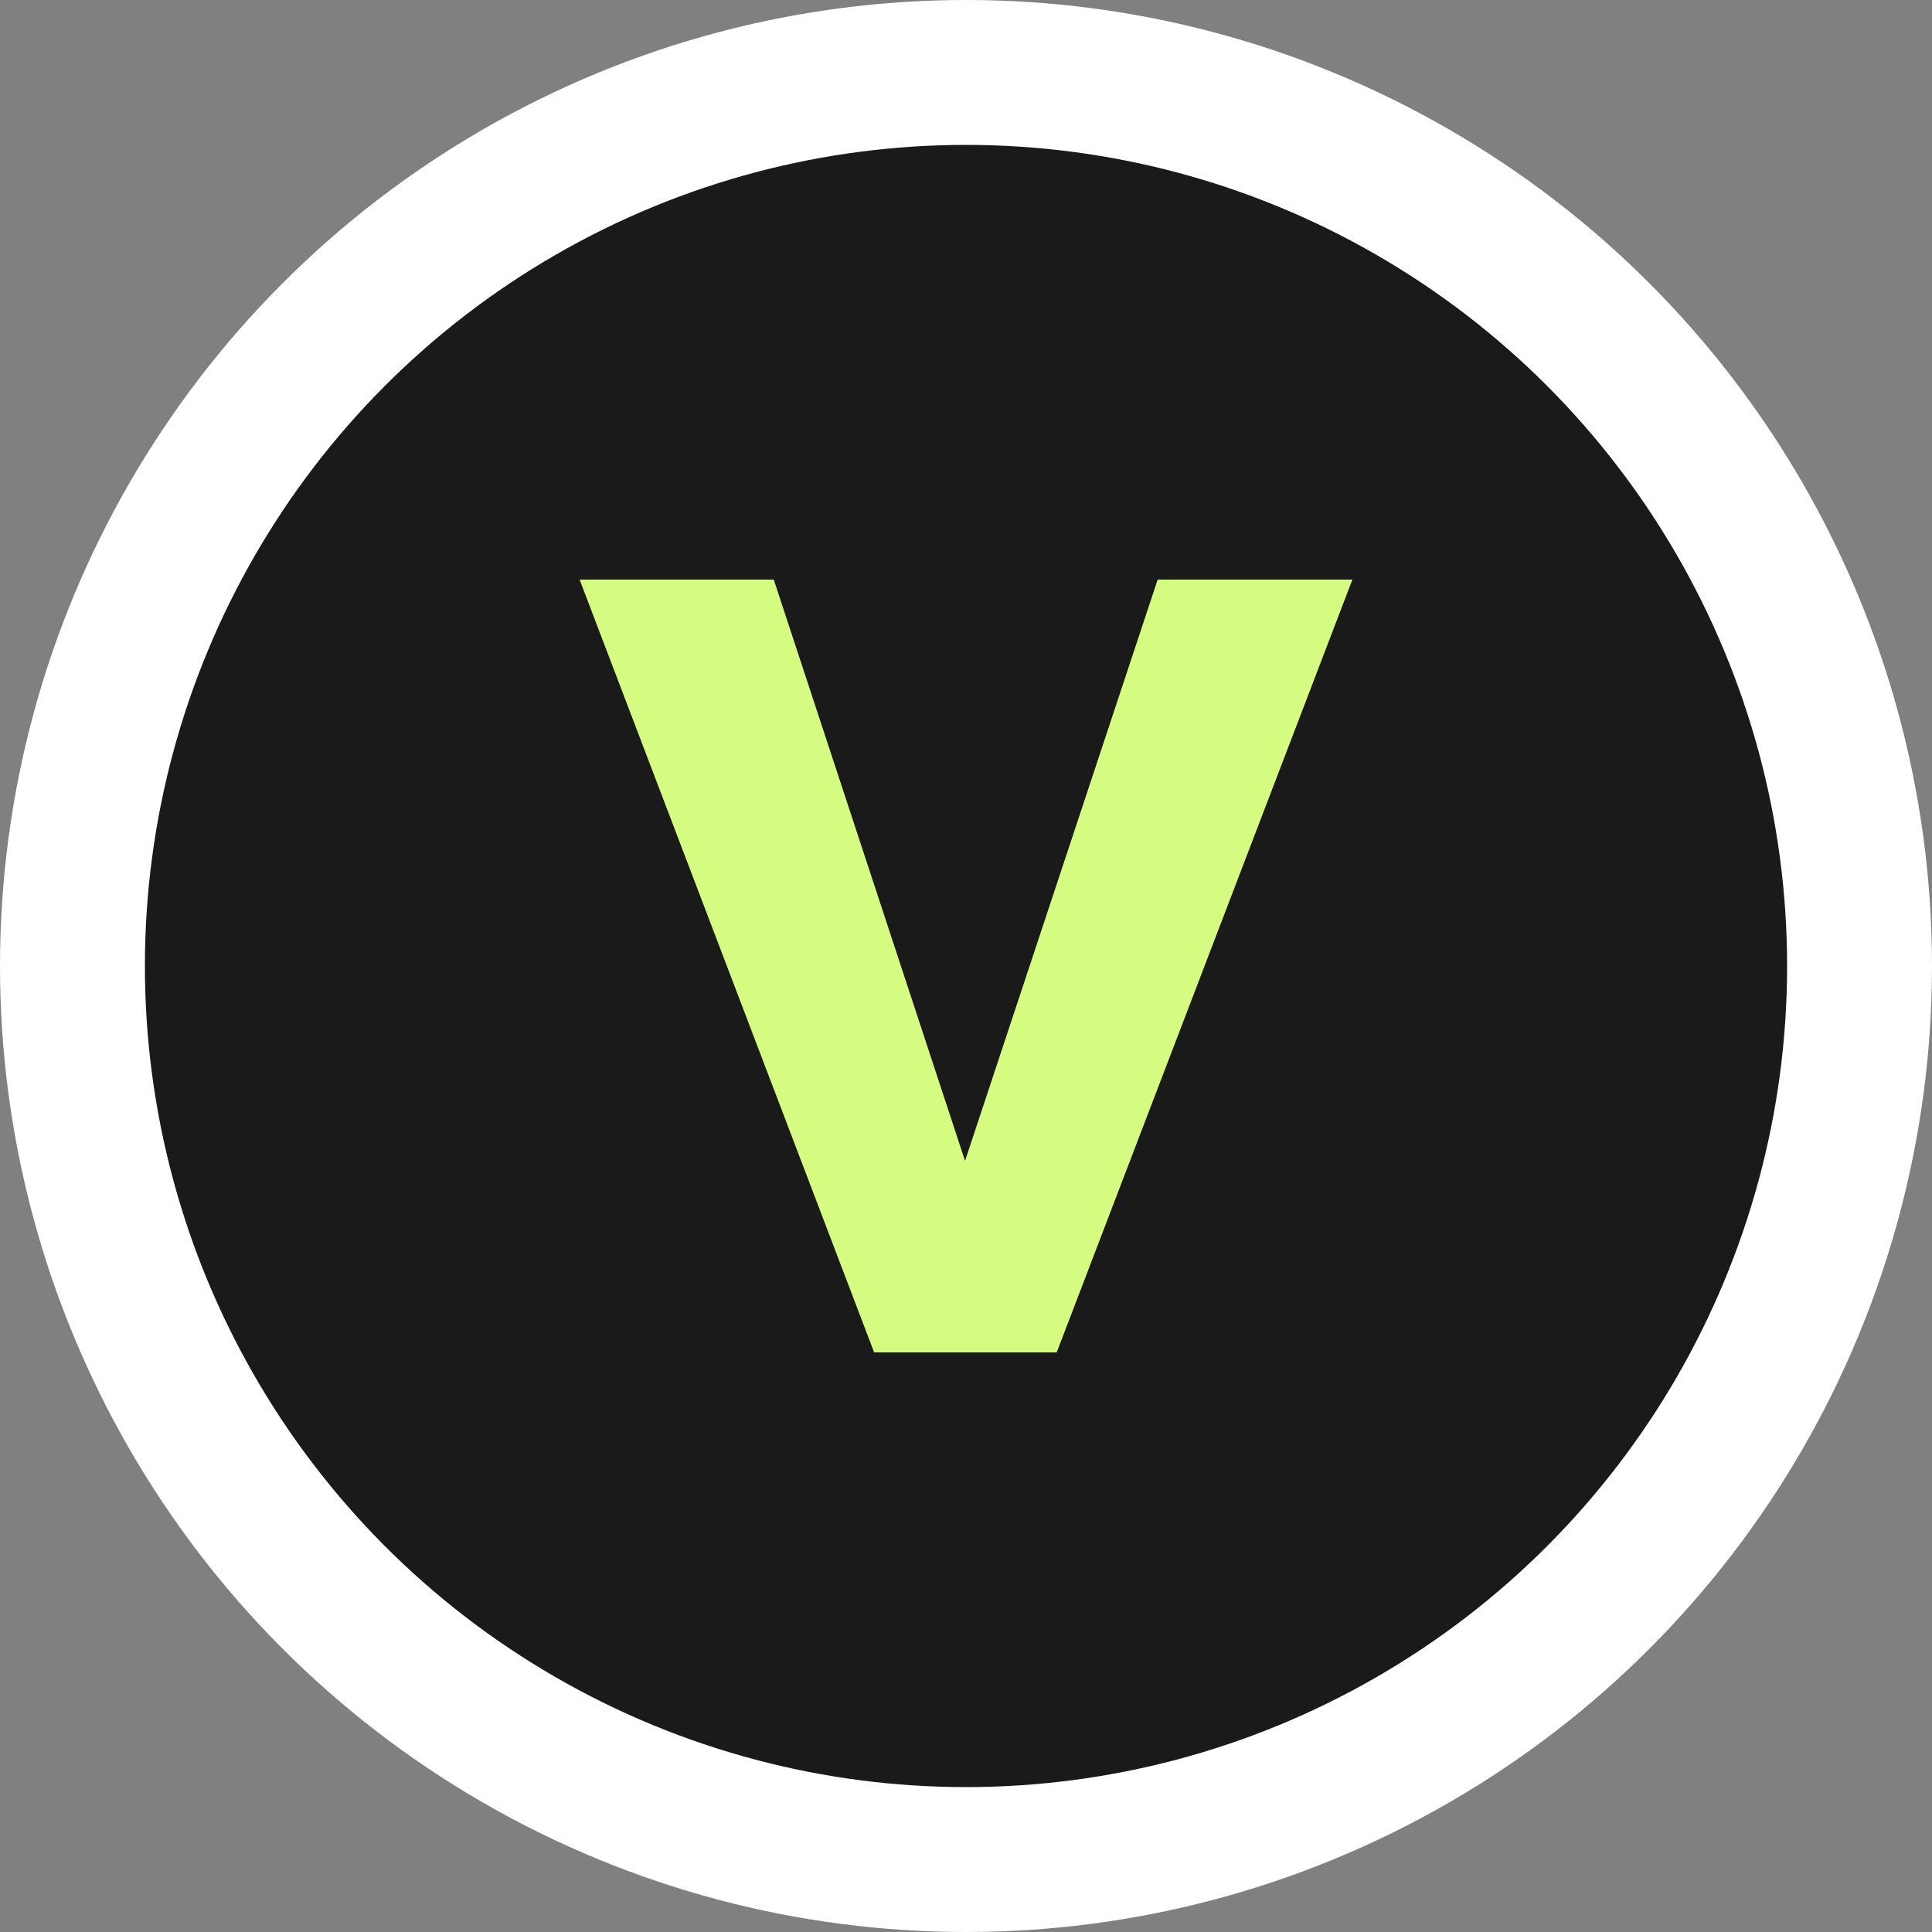 <svg xmlns="http://www.w3.org/2000/svg" fill="none" viewBox="0 0 20 20"><rect x="0" y="0" width="20" height="20" fill="#808080" stroke="none"/><circle stroke-width="1.5" stroke="#fff" fill="#1A1A1A" r="9.25" cy="10" cx="10" data-follow-stroke="#fff"/><path fill="#D5FB81" d="M9.99 12.017 11.984 6H14l-3.061 8h-1.89L6 6h2.01l1.98 6.017Z"/></svg>